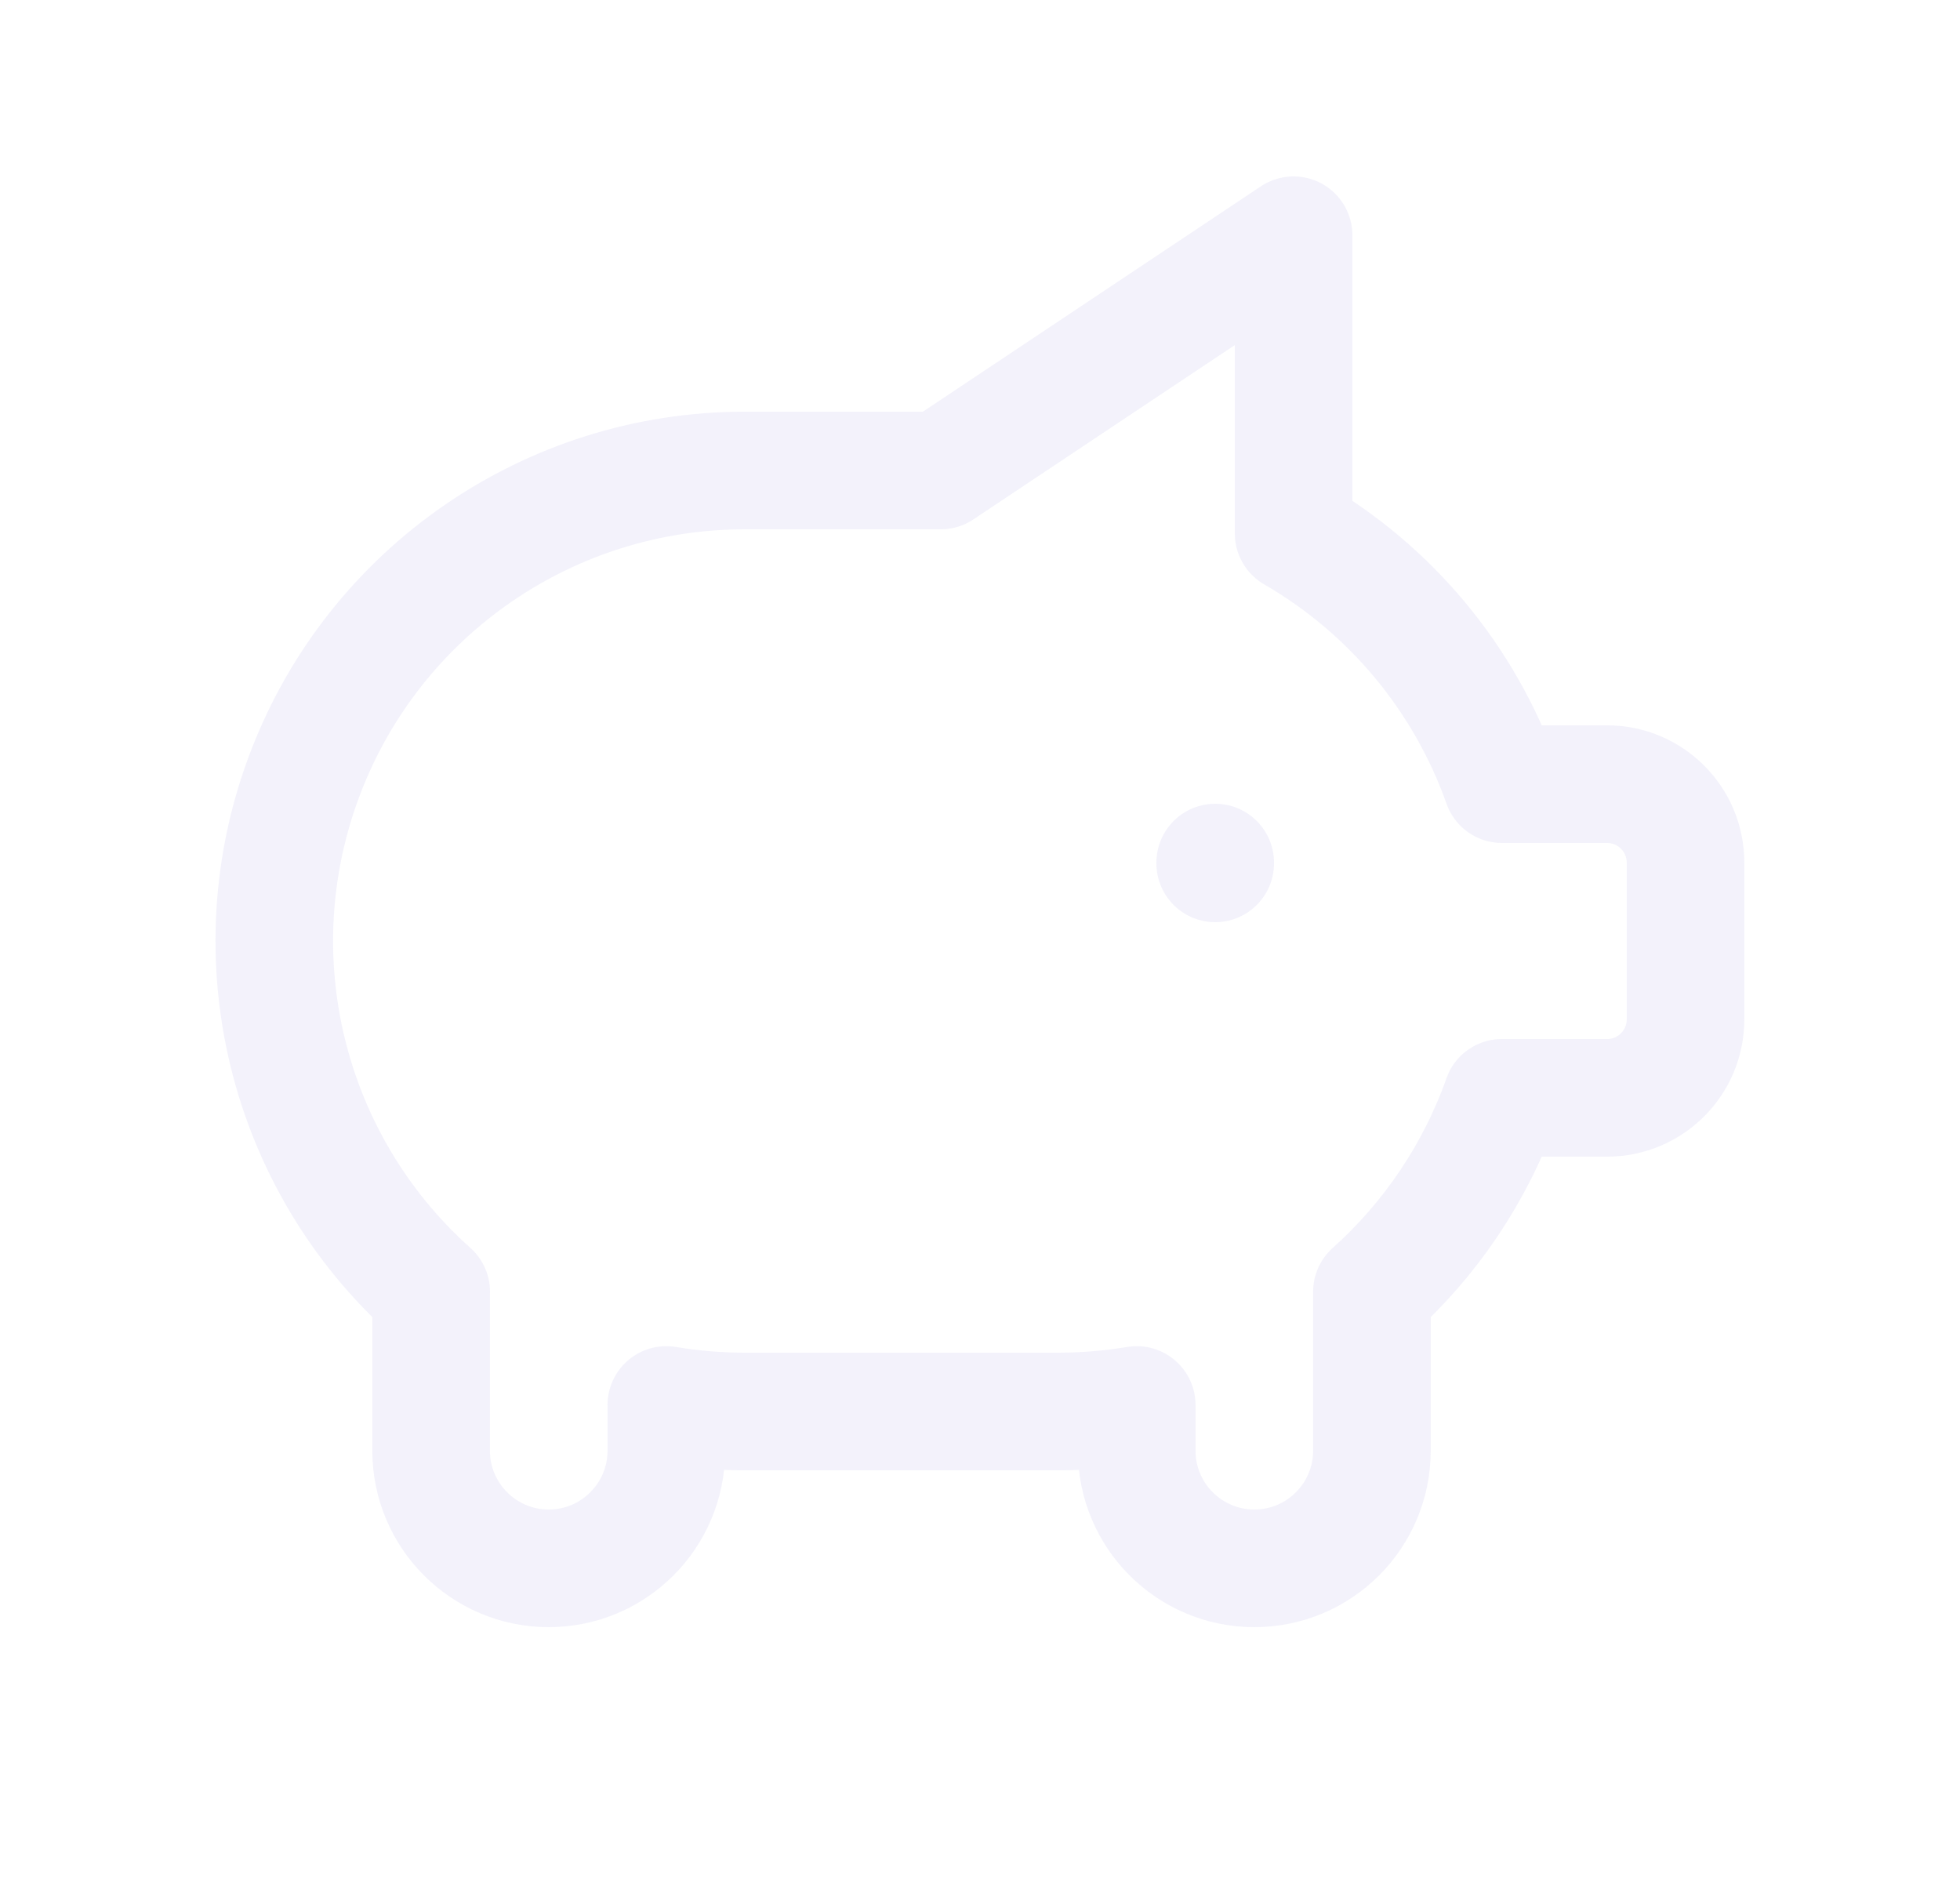 <svg width="25" height="24" viewBox="0 0 25 24" fill="none" xmlns="http://www.w3.org/2000/svg">
<path d="M15.5 11V11.01" stroke="#E1DEF5" stroke-opacity="0.4" stroke-width="1.5" stroke-linecap="round" stroke-linejoin="round"/>
<path fill-rule="evenodd" clip-rule="evenodd" d="M16.5 3V6.803C17.738 7.519 18.68 8.652 19.158 10H20.499C21.051 10 21.499 10.448 21.499 11V13C21.499 13.552 21.051 14 20.499 14H19.157C18.821 14.95 18.25 15.801 17.499 16.473V18.5C17.499 19.328 16.827 20 15.999 20C15.171 20 14.499 19.328 14.499 18.5V17.917C14.168 17.972 13.834 18 13.499 18H9.499C9.164 18 8.829 17.972 8.499 17.917V18.5C8.499 19.328 7.827 20 6.999 20C6.171 20 5.499 19.328 5.499 18.5V16.5L5.5 16.473C3.645 14.815 3.006 12.184 3.894 9.86C4.781 7.535 7.011 6 9.499 6H11.999L16.499 3L16.5 3Z" stroke="#E1DEF5" stroke-opacity="0.4" stroke-width="1.5" stroke-linecap="round" stroke-linejoin="round"/>
</svg>
